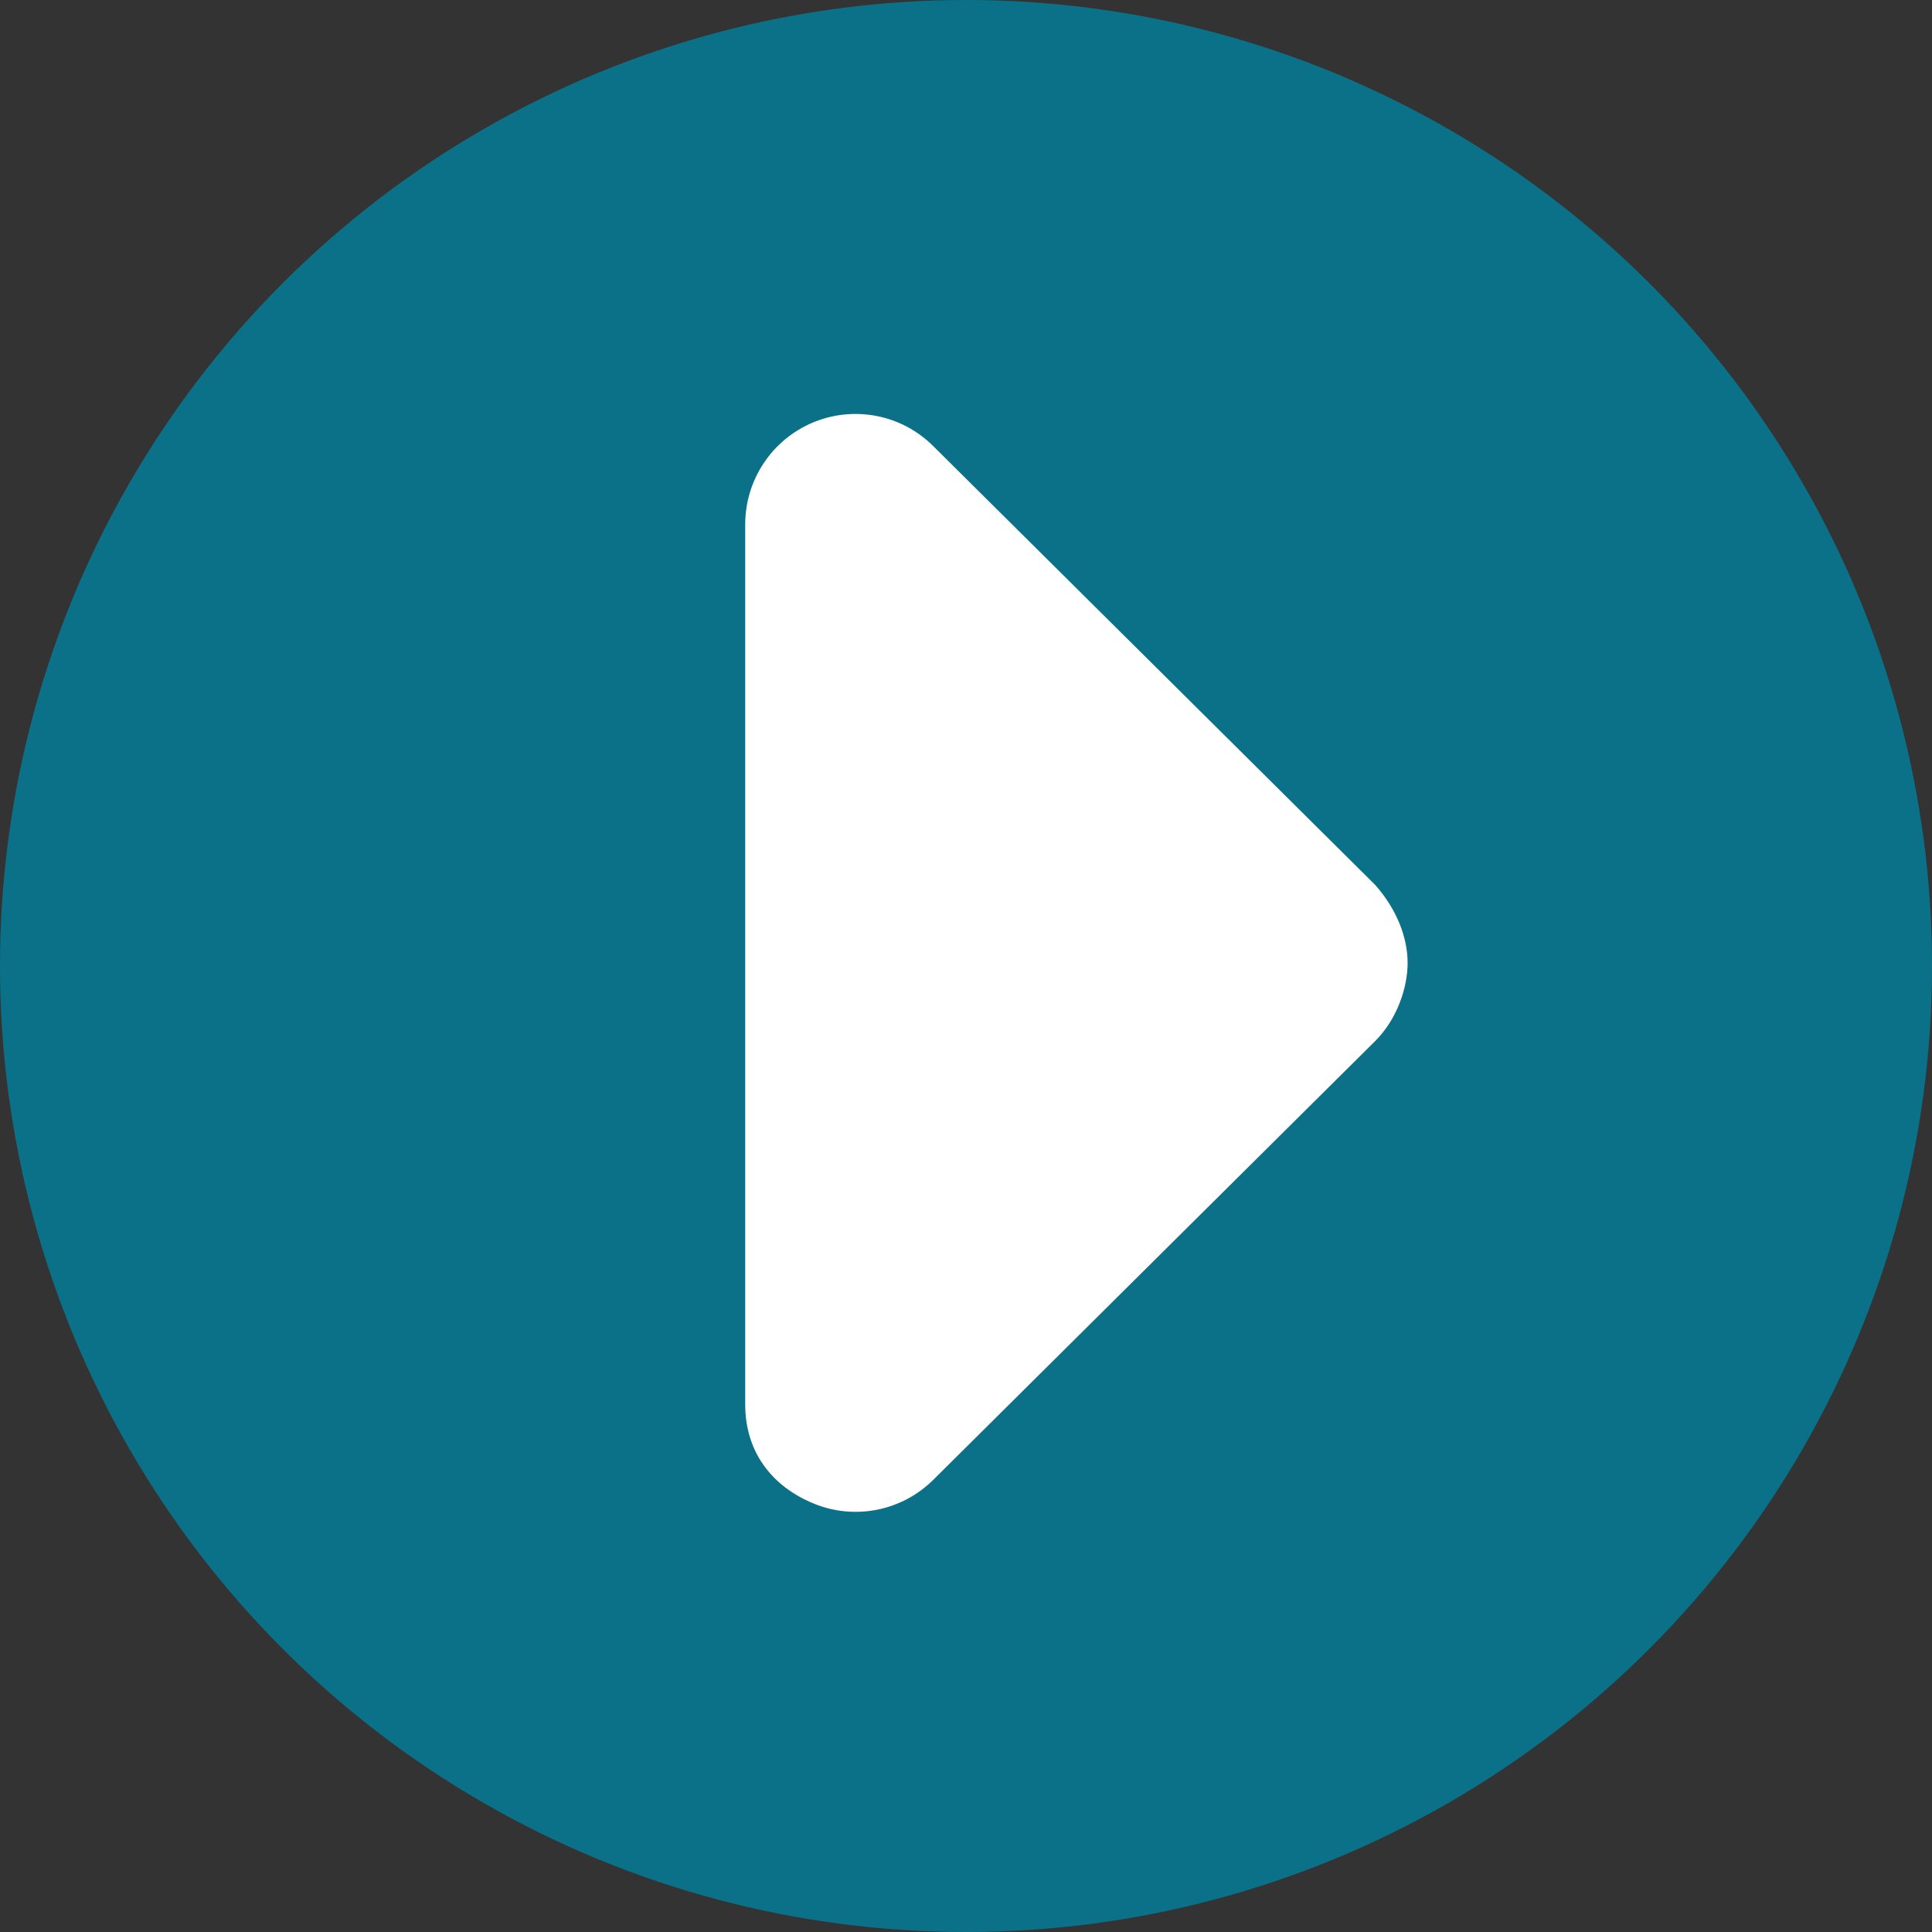 <svg width="50" height="50" viewBox="0 0 50 50" fill="none" xmlns="http://www.w3.org/2000/svg">
<rect x="0" y="0" width="50" height="50" fill="#333333" stroke="none"/>
<circle cx="25" cy="25" r="25" fill="#0B7189"/>
<g clip-path="url(#clip0_64_486)">
<path d="M24.161 11.554L35.59 22.902C36.152 23.536 36.429 24.268 36.429 24.92C36.429 25.571 36.15 26.382 35.592 26.94L24.163 38.288C23.346 39.106 22.118 39.351 21.049 38.908C19.98 38.466 19.286 37.58 19.286 36.348V13.571C19.286 12.416 19.981 11.373 21.049 10.93C22.118 10.488 23.349 10.735 24.161 11.554Z" fill="white"/>
</g>
<defs>
<clipPath id="clip0_64_486">
<rect width="22.857" height="45.714" fill="white" transform="translate(13.572 2.143)"/>
</clipPath>
</defs>
</svg>

